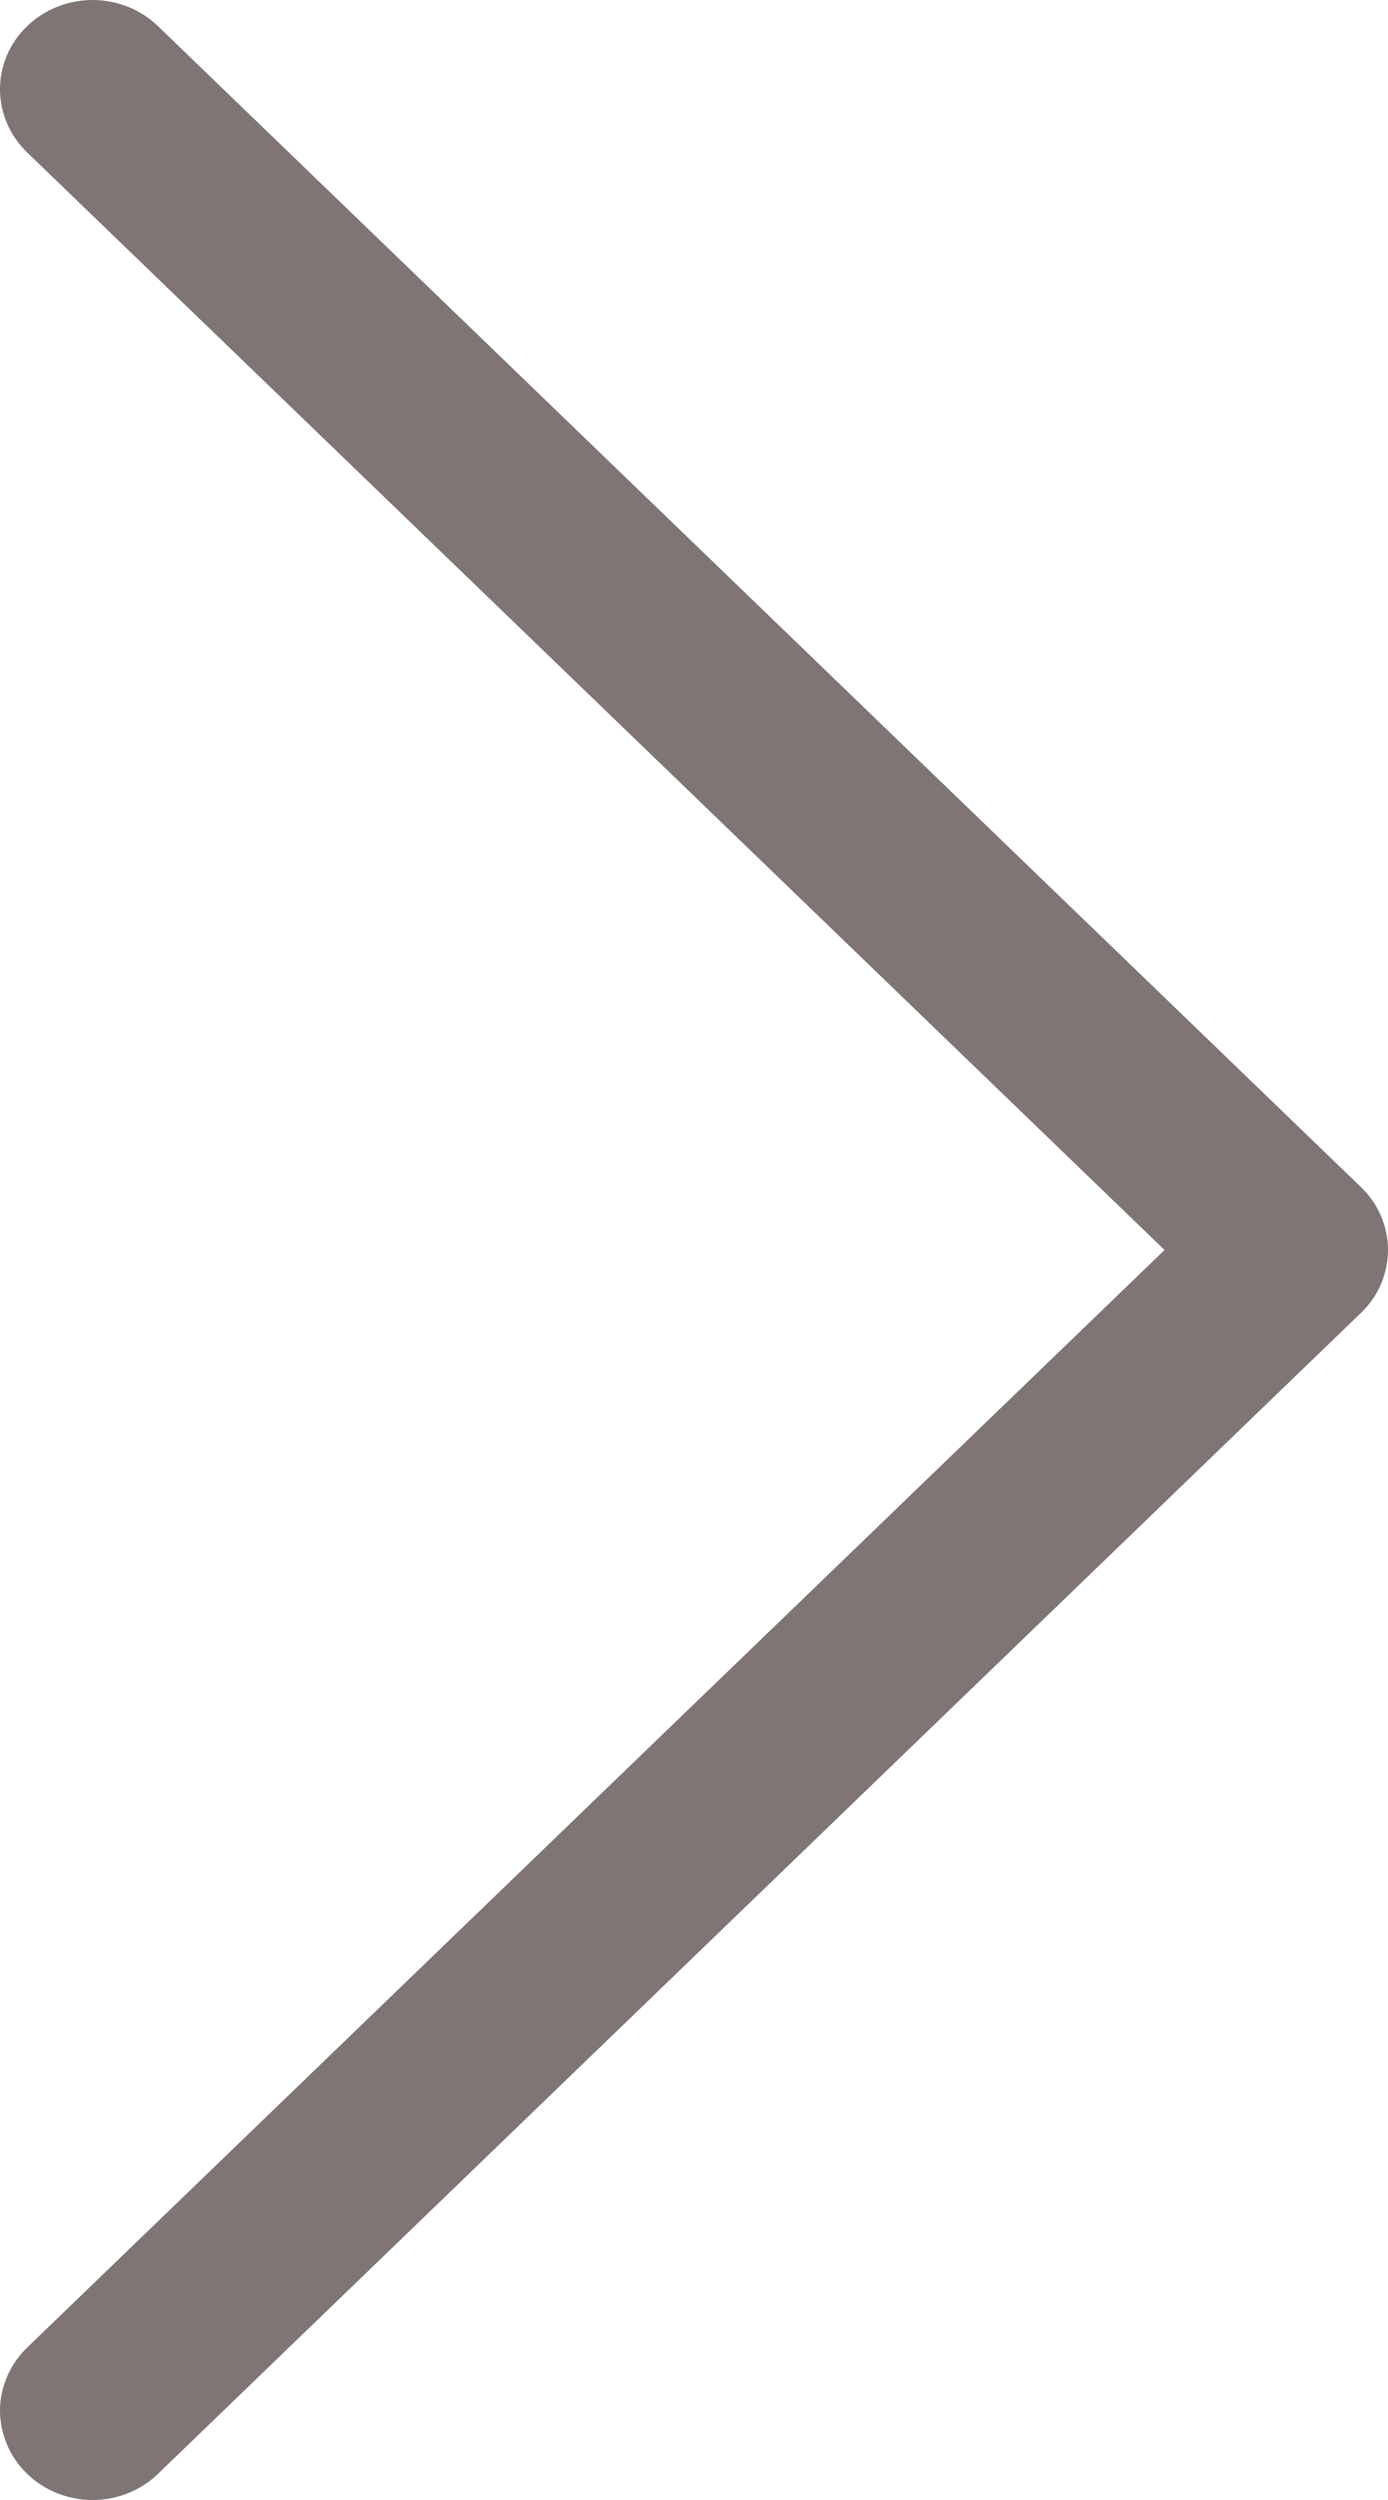 <svg width="5" height="9" viewBox="0 0 5 9" fill="none" xmlns="http://www.w3.org/2000/svg">
<path d="M0 8.669C-0.001 8.713 0.007 8.756 0.024 8.797C0.04 8.838 0.066 8.875 0.098 8.906C0.16 8.966 0.245 9 0.333 9C0.422 9 0.507 8.966 0.569 8.906L4.902 4.727C4.965 4.667 5 4.585 5 4.5C5 4.415 4.965 4.333 4.902 4.273L0.569 0.094C0.507 0.034 0.422 0 0.333 0C0.245 0 0.16 0.034 0.098 0.094C0.035 0.154 0 0.236 0 0.321C0 0.407 0.035 0.488 0.098 0.549L4.195 4.5L0.098 8.451C0.038 8.509 0.003 8.587 0 8.669L0 8.669Z" fill="#7F7575"/>
</svg>
